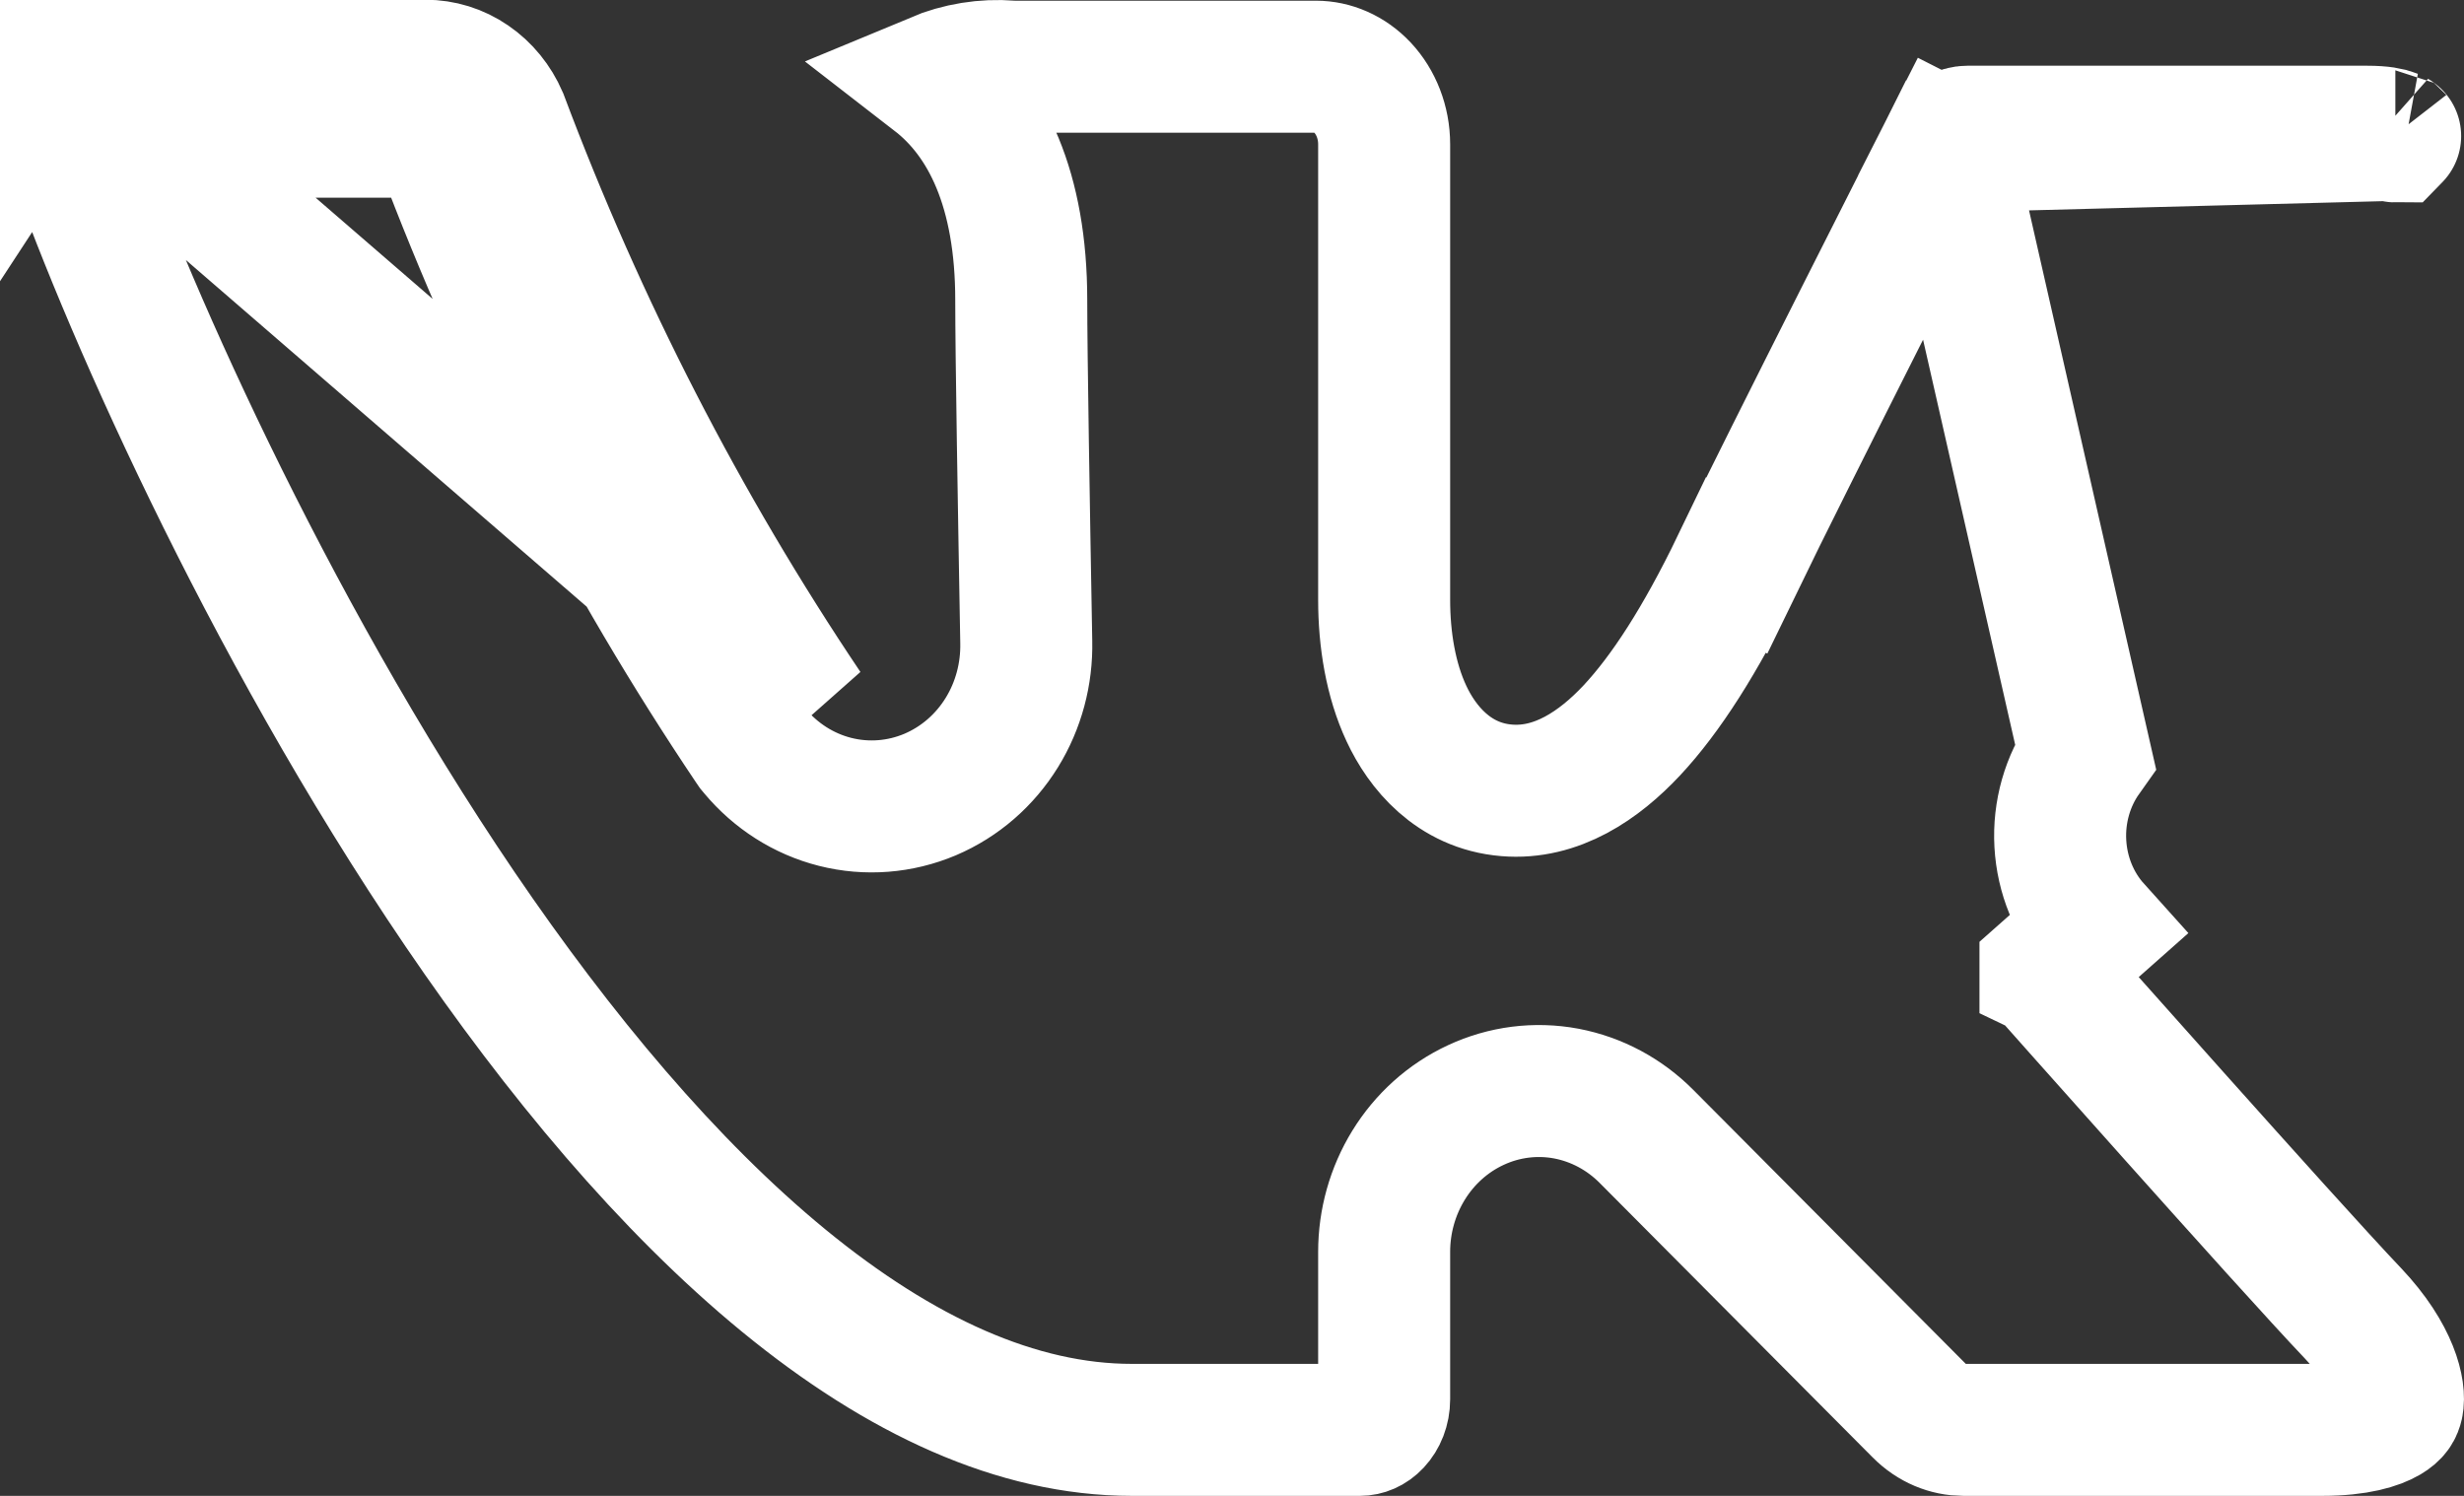 <svg width="28" height="17" viewBox="0 0 28 17" fill="none" xmlns="http://www.w3.org/2000/svg">
<rect x="0" y="0" width="28" height="17" fill="#333333" stroke="none"/>
<path d="M22.123 1.665L21.454 1.325L22.123 1.665L22.123 1.665L22.122 1.665L22.121 1.667L22.117 1.675L22.102 1.705L22.044 1.82L21.831 2.241C21.652 2.594 21.407 3.078 21.145 3.599C20.618 4.644 20.023 5.831 19.735 6.426L19.059 6.099L19.735 6.426C19.327 7.268 18.931 7.886 18.543 8.301C18.174 8.695 17.689 9.03 17.12 8.982C16.513 8.932 16.157 8.485 15.983 8.111C15.803 7.727 15.729 7.265 15.729 6.818V1.64C15.729 1.39 15.636 1.16 15.485 0.998C15.335 0.838 15.143 0.758 14.955 0.758H11.539H11.509L11.479 0.756C11.19 0.733 10.898 0.78 10.625 0.894C11.214 1.35 11.605 2.157 11.605 3.41C11.605 4.021 11.635 5.795 11.662 7.295C11.67 7.657 11.575 8.017 11.384 8.326C11.192 8.637 10.91 8.885 10.569 9.03C10.228 9.174 9.85 9.204 9.49 9.113C9.13 9.022 8.814 8.817 8.579 8.536L8.554 8.506L8.532 8.474C7.105 6.35 5.923 4.051 5.011 1.628C4.989 1.581 4.958 1.548 4.928 1.527C4.896 1.505 4.864 1.497 4.836 1.497L4.834 1.497L4.829 1.497H4.823H4.817H4.811H4.805H4.799H4.793H4.788H4.782H4.776H4.77H4.764H4.758H4.751H4.745H4.739H4.733H4.727H4.721H4.715H4.708H4.702H4.696H4.69H4.683H4.677H4.671H4.664H4.658H4.651H4.645H4.639H4.632H4.626H4.619H4.613H4.606H4.599H4.593H4.586H4.58H4.573H4.566H4.56H4.553H4.546H4.54H4.533H4.526H4.519H4.512H4.506H4.499H4.492H4.485H4.478H4.471H4.464H4.457H4.45H4.443H4.436H4.429H4.422H4.415H4.408H4.401H4.394H4.387H4.38H4.372H4.365H4.358H4.351H4.344H4.336H4.329H4.322H4.314H4.307H4.3H4.292H4.285H4.278H4.27H4.263H4.255H4.248H4.241H4.233H4.226H4.218H4.211H4.203H4.196H4.188H4.18H4.173H4.165H4.158H4.15H4.142H4.135H4.127H4.119H4.111H4.104H4.096H4.088H4.08H4.073H4.065H4.057H4.049H4.041H4.034H4.026H4.018H4.01H4.002H3.994H3.986H3.978H3.97H3.962H3.954H3.946H3.938H3.93H3.922H3.914H3.906H3.898H3.89H3.882H3.874H3.866H3.858H3.85H3.841H3.833H3.825H3.817H3.809H3.801H3.792H3.784H3.776H3.768H3.759H3.751H3.743H3.735H3.726H3.718H3.71H3.701H3.693H3.685H3.676H3.668H3.659H3.651H3.643H3.634H3.626H3.617H3.609H3.601H3.592H3.584H3.575H3.567H3.558H3.55H3.541H3.533H3.524H3.516H3.507H3.499H3.49H3.481H3.473H3.464H3.456H3.447H3.438H3.43H3.421H3.413H3.404H3.395H3.387H3.378H3.369H3.361H3.352H3.343H3.335H3.326H3.317H3.309H3.3H3.291H3.282H3.274H3.265H3.256H3.247H3.239H3.23H3.221H3.212H3.204H3.195H3.186H3.177H3.168H3.16H3.151H3.142H3.133H3.124H3.116H3.107H3.098H3.089H3.08H3.071H3.062H3.054H3.045H3.036H3.027H3.018H3.009H3H2.991H2.983H2.974H2.965H2.956H2.947H2.938H2.929H2.92H2.911H2.902H2.894H2.885H2.876H2.867H2.858H2.849H2.84H2.831H2.822H2.813H2.804H2.795H2.786H2.777H2.768H2.759H2.751H2.742H2.733H2.724H2.715H2.706H2.697H2.688H2.679H2.67H2.661H2.652H2.643H2.634H2.625H2.616H2.607H2.598H2.589H2.58H2.571H2.562H2.553H2.544H2.535H2.526H2.518H2.509H2.5H2.491H2.482H2.473H2.464H2.455H2.446H2.437H2.428H2.419H2.41H2.401H2.392H2.383H2.374H2.365H2.356H2.348H2.339H2.33H2.321H2.312H2.303H2.294H2.285H2.276H2.267H2.258H2.249H2.241H2.232H2.223H2.214H2.205H2.196H2.187H2.178H2.169H2.161H2.152H2.143H2.134H2.125H2.116H2.107H2.099H2.09H2.081H2.072H2.063H2.054H2.046H2.037H2.028H2.019H2.01H2.002H1.993H1.984H1.975H1.967H1.958H1.949H1.94H1.932H1.923H1.914H1.905H1.897H1.888H1.879H1.871H1.862H1.853H1.845H1.836H1.827H1.819H1.81H1.801H1.793H1.784H1.775H1.767H1.758H1.75H1.741H1.732H1.724H1.715H1.707H1.698H1.69H1.681H1.673H1.664H1.656H1.647H1.639H1.63H1.622H1.613H1.605H1.596H1.588H1.579H1.571H1.563H1.554H1.546H1.537H1.529H1.521H1.512H1.504H1.496H1.487H1.479H1.471H1.462H1.454H1.446H1.438H1.429H1.421H1.413H1.405H1.396H1.388H1.38H1.372H1.364H1.356H1.347H1.339H1.331H1.323H1.315H1.307H1.299H1.291H1.283H1.275H1.267H1.259H1.251H1.243H1.235H1.227H1.219H1.211H1.203H1.195H1.187H1.179H1.172H1.164H1.156H1.148H1.14H1.132H1.125H1.117H1.109H1.101H1.094H1.086H1.078H1.071H1.063H1.055H1.048H1.04H1.032H1.025H1.017H1.01H1.002H0.995H0.987H0.979H0.972H0.965H0.957H0.95H0.942H0.935H0.927H0.92H0.913H0.905H0.898H0.891H0.883H0.876H0.869H0.861H0.854H0.847H0.84H0.833H0.825H0.818H0.811H0.804H0.797H0.79H0.783H0.776H0.769H0.762H0.755H0.75C0.75 1.503 0.751 1.509 0.752 1.513L0.754 1.517L0.754 1.517C1.362 3.303 2.998 7.051 5.231 10.338C6.348 11.98 7.593 13.477 8.909 14.556C10.23 15.638 11.559 16.25 12.861 16.25H15.455C15.511 16.25 15.575 16.227 15.631 16.167C15.689 16.105 15.729 16.011 15.729 15.903V14.227C15.729 13.881 15.824 13.539 16.006 13.243C16.188 12.947 16.452 12.706 16.772 12.558C17.092 12.409 17.45 12.363 17.798 12.428C18.146 12.494 18.461 12.665 18.708 12.913L21.813 16.035C21.956 16.179 22.135 16.25 22.311 16.25C22.311 16.25 22.311 16.25 22.311 16.25H26.388C26.796 16.25 27.018 16.173 27.125 16.11C27.213 16.058 27.233 16.011 27.243 15.967C27.276 15.817 27.202 15.415 26.739 14.926C26.352 14.519 25.474 13.542 24.702 12.678C24.314 12.244 23.949 11.835 23.682 11.534L23.363 11.175L23.275 11.076L23.252 11.05L23.248 11.046L23.246 11.043L23.244 11.042L23.244 11.041L23.244 11.041L23.805 10.544C23.572 10.285 23.433 9.946 23.413 9.587C23.393 9.229 23.494 8.874 23.697 8.588L22.123 1.665ZM22.123 1.665L22.124 1.662C22.154 1.603 22.194 1.561 22.235 1.534C22.276 1.508 22.318 1.497 22.358 1.497H26.901C27.067 1.497 27.152 1.517 27.191 1.533L22.123 1.665ZM0.706 0.747H4.834C5.018 0.747 5.197 0.802 5.351 0.908C5.505 1.013 5.628 1.164 5.705 1.342C6.598 3.72 7.756 5.974 9.155 8.055L0.706 0.747ZM0.706 0.747C0.593 0.746 0.481 0.775 0.38 0.83C0.279 0.886 0.192 0.967 0.127 1.067C0.062 1.166 0.02 1.281 0.006 1.402C-0.009 1.522 0.004 1.645 0.044 1.759L0.706 0.747ZM27.22 1.55C27.219 1.55 27.214 1.548 27.207 1.539C27.217 1.545 27.221 1.549 27.22 1.55Z" stroke="white" stroke-width="1.5"/>
</svg>
